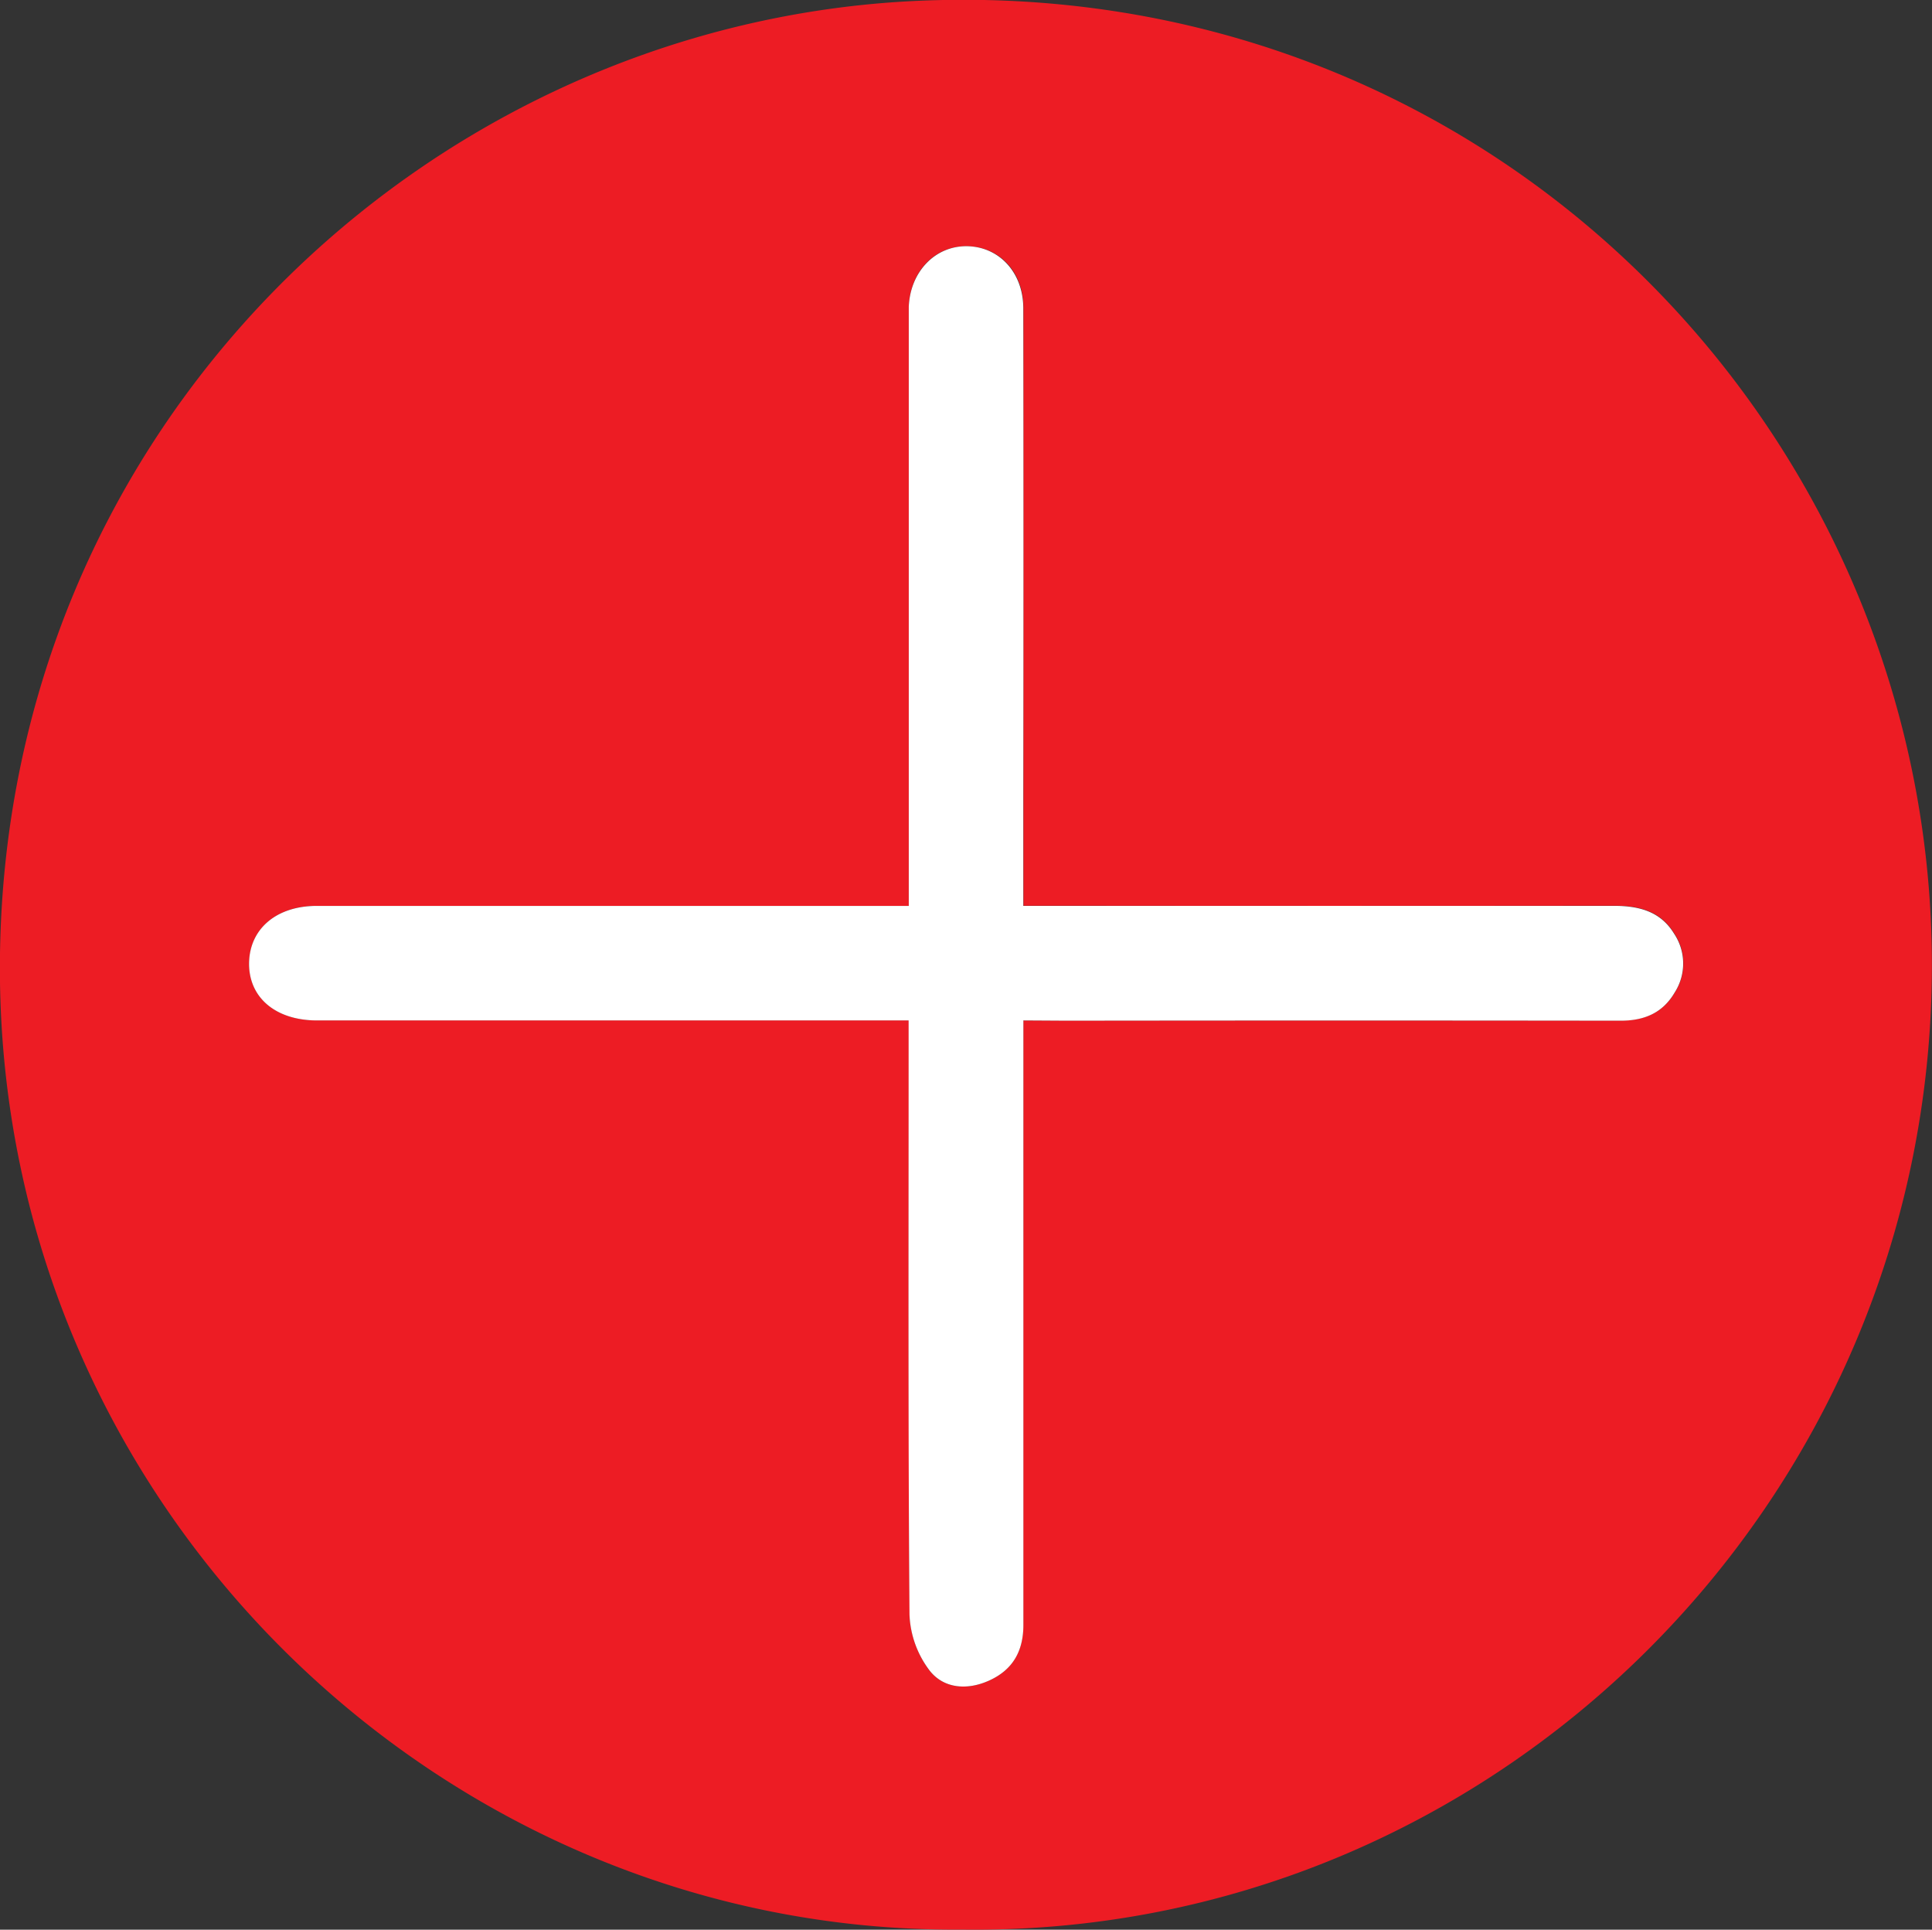 <svg id="Layer_1" data-name="Layer 1" xmlns="http://www.w3.org/2000/svg" viewBox="0 0 372 371.49"><rect x="0" y="0" width="372" height="371.49" fill="#333333" stroke="none"/><defs><style>.cls-1{fill:#ed1c24;}.cls-2{fill:#fff;}</style></defs><path class="cls-1" d="M191.09,379.22C91.25,380,5.8,297.82,6,193.73,6.24,90.21,87.66,13.11,180.89,8,292.41,2,378,90.52,378,193.52,378,297.12,293.36,380.68,191.09,379.22Zm12-175h8.44q53.27,0,106.53,0c4.54,0,8.12-1.42,10.46-5.44a10.33,10.33,0,0,0-.13-11.33c-2.66-4.36-6.84-5.35-11.6-5.34q-53.77.06-107.53,0h-6.17V161q0-47,0-94c0-6.92-4.63-11.78-10.9-11.85S181.25,60.08,181,66.84c0,1.33,0,2.66,0,4v111.3h-6.48q-53.76,0-107.52,0c-7.71,0-12.85,4.39-13,10.91-.13,6.71,5.06,11.14,13.09,11.14H181v6.4c0,36-.11,72,.17,108A19,19,0,0,0,185,329.35c2.69,3.45,7.17,3.86,11.42,1.95,4.63-2.08,6.64-5.77,6.64-10.73q0-31.76,0-63.51C203.08,239.74,203.07,222.41,203.07,204.2Z" transform="translate(-6.02 -7.75)"/><path class="cls-2" d="M203.07,204.2c0,18.21,0,35.54,0,52.86q0,31.76,0,63.51c0,5-2,8.65-6.64,10.73-4.25,1.91-8.73,1.5-11.42-1.95a19,19,0,0,1-3.87-10.75c-.28-36-.17-72-.17-108v-6.4H67.07c-8,0-13.22-4.43-13.09-11.14.14-6.52,5.28-10.9,13-10.91q53.76,0,107.52,0H181V70.84c0-1.34,0-2.67,0-4,.27-6.76,5.05-11.75,11.17-11.69S203,60.08,203.05,67q.07,47,0,94v21.14h6.17q53.76,0,107.53,0c4.76,0,8.94,1,11.6,5.34a10.33,10.33,0,0,1,.13,11.33c-2.34,4-5.92,5.45-10.46,5.44q-53.27-.07-106.53,0Z" transform="translate(-6.02 -7.75)"/></svg>